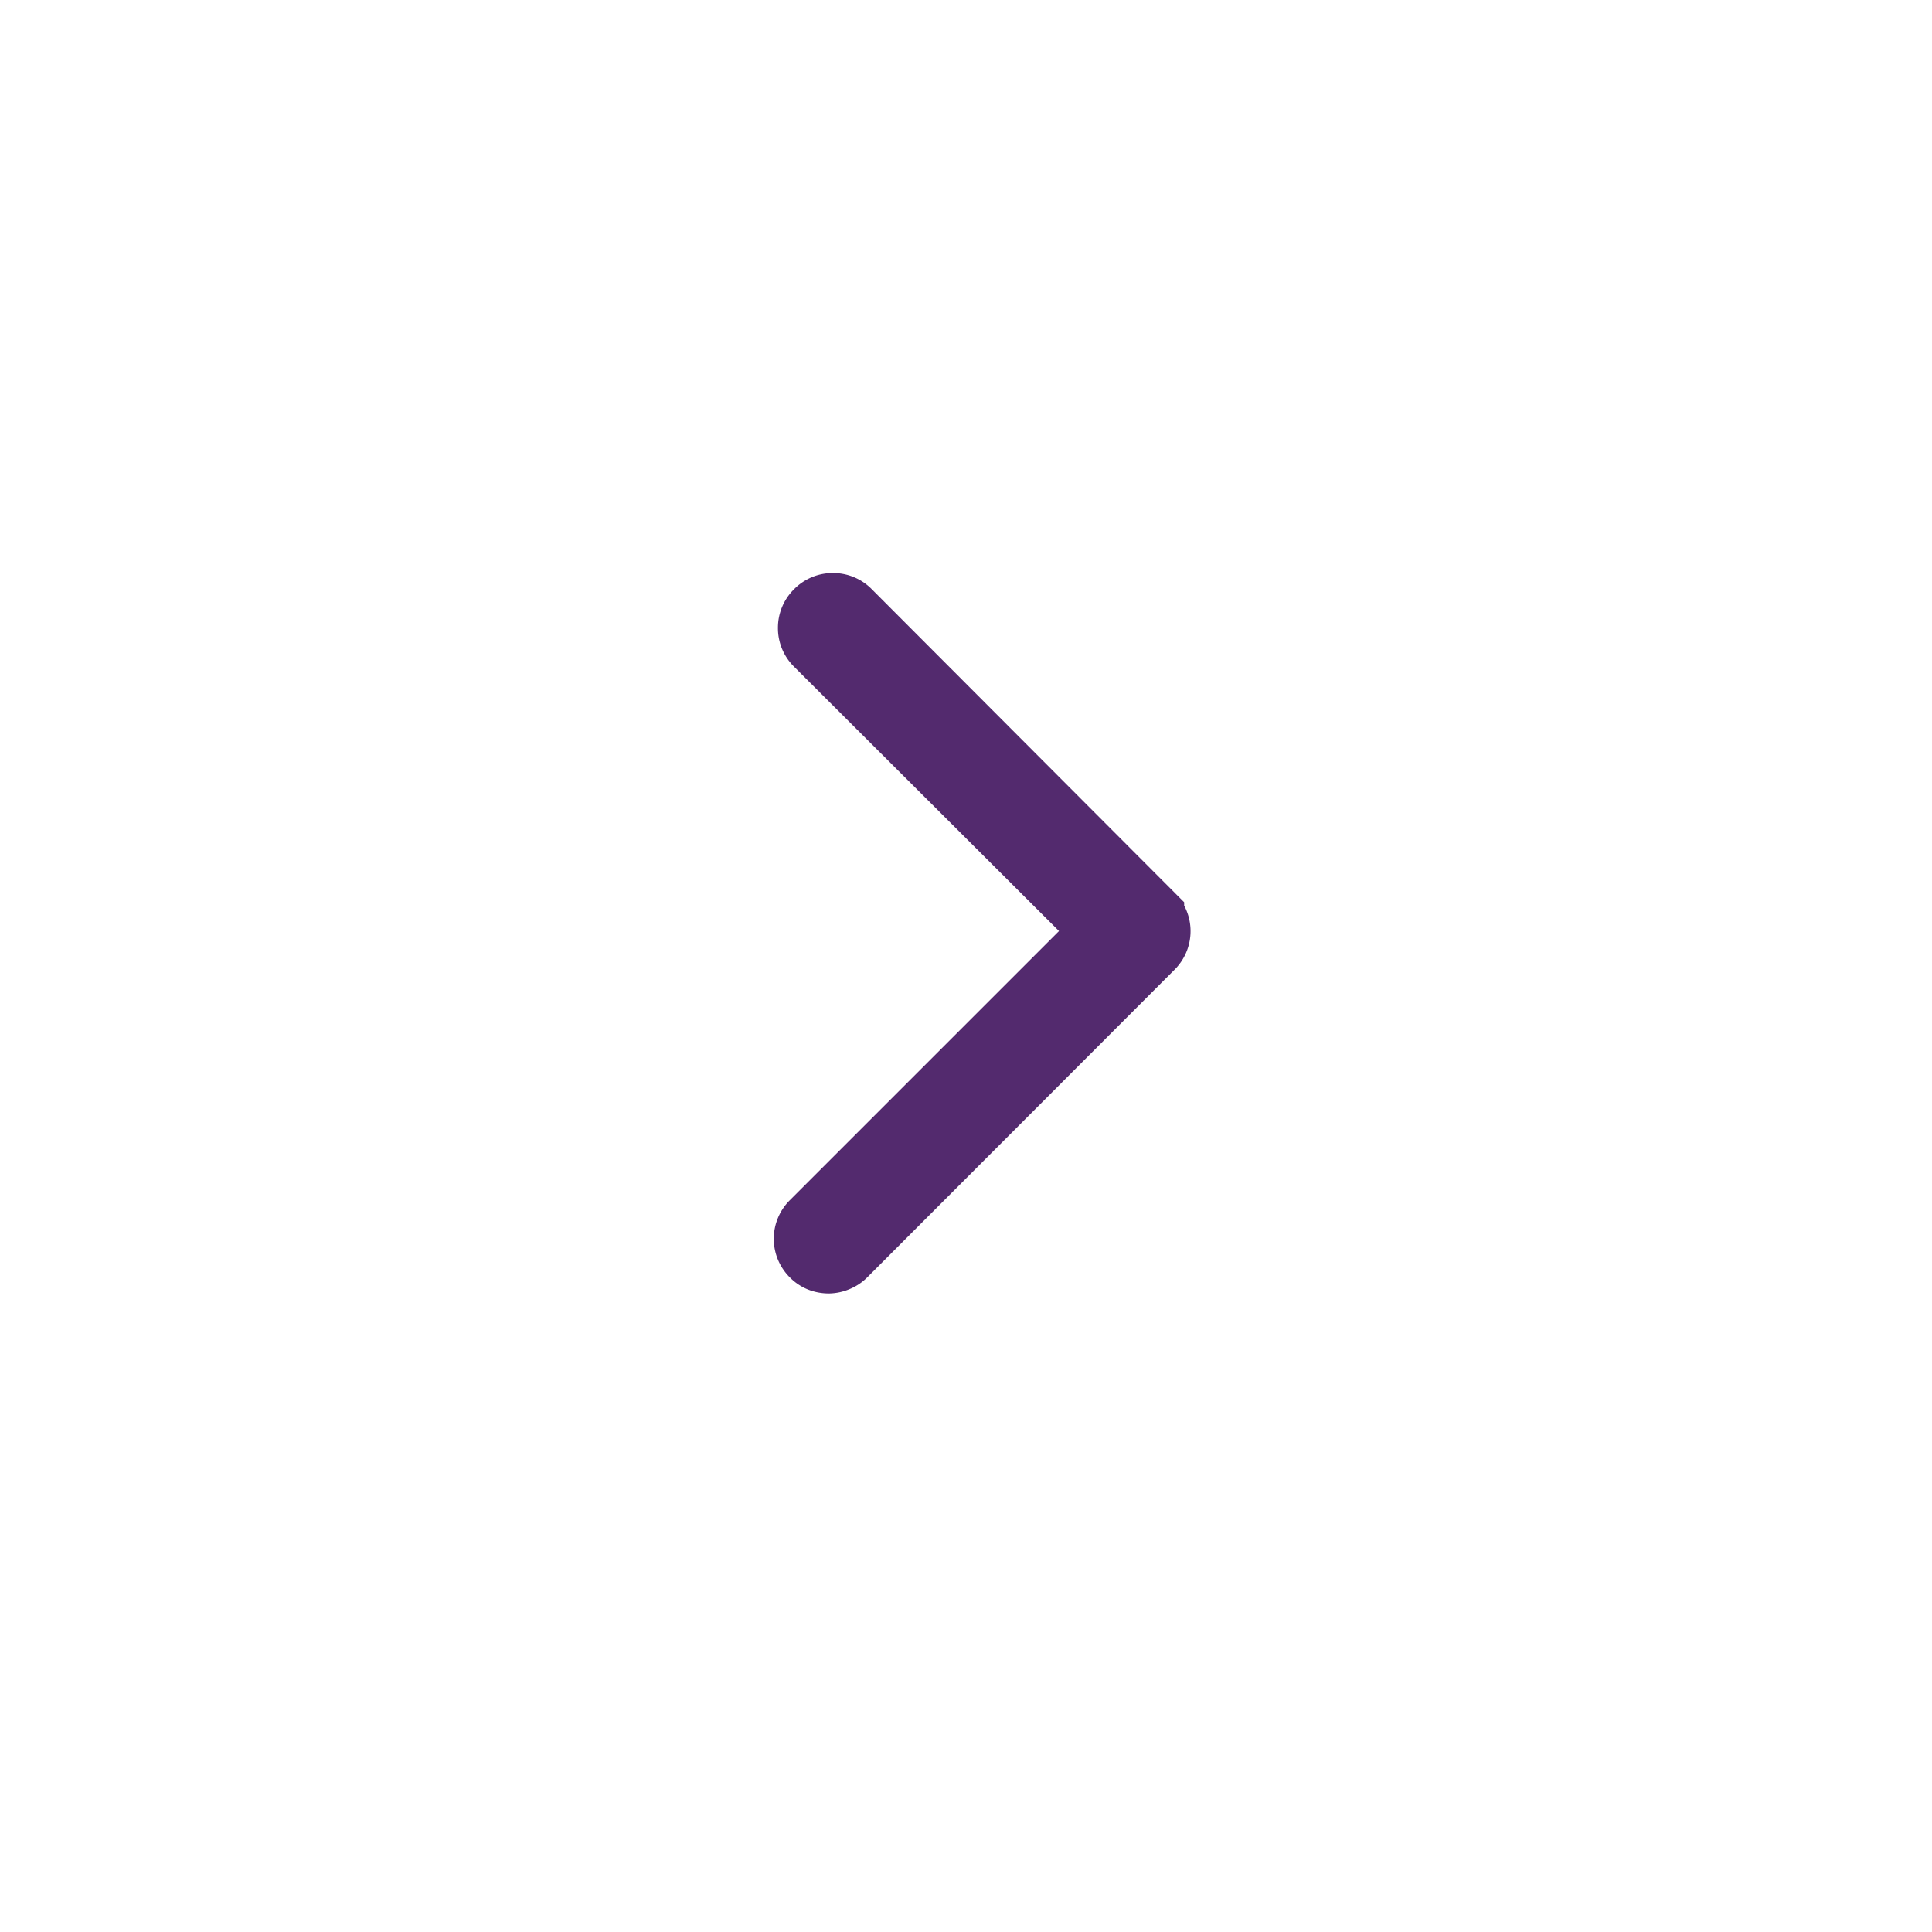 <svg xmlns="http://www.w3.org/2000/svg" xmlns:xlink="http://www.w3.org/1999/xlink" width="59" height="59" viewBox="0 0 59 59">
  <defs>
    <filter id="Oval_2" x="0" y="0" width="59" height="59" filterUnits="userSpaceOnUse">
      <feOffset dy="1" input="SourceAlpha"/>
      <feGaussianBlur stdDeviation="1.5" result="blur"/>
      <feFlood flood-opacity="0.427"/>
      <feComposite operator="in" in2="blur"/>
      <feComposite in="SourceGraphic"/>
    </filter>
  </defs>
  <g id="Next_Btn" data-name="Next Btn" transform="translate(4.5 3.5)">
    <g transform="matrix(1, 0, 0, 1, -4.5, -3.5)" filter="url(#Oval_2)">
      <circle id="Oval_2-2" data-name="Oval 2" cx="25" cy="25" r="25" transform="translate(4.5 3.5)" fill="#fff"/>
    </g>
    <path id="Arrow-right_-_simple-line-icons" data-name="Arrow-right - simple-line-icons" d="M.684,20a.729.729,0,0,1-.264-.049A.64.64,0,0,1,.2,19.8a.661.661,0,0,1,0-.938L9.13,9.932.332,1.153a.651.651,0,0,1-.2-.479A.651.651,0,0,1,.332.2.651.651,0,0,1,.811,0,.651.651,0,0,1,1.29.2l9.247,9.267a.661.661,0,0,1,0,.938L1.153,19.8a.64.64,0,0,1-.225.147A.68.68,0,0,1,.684,20Z" transform="translate(20.125 15)" fill="#484848" stroke="#532a6e" stroke-miterlimit="10" stroke-width="2"/>
  </g>
</svg>
